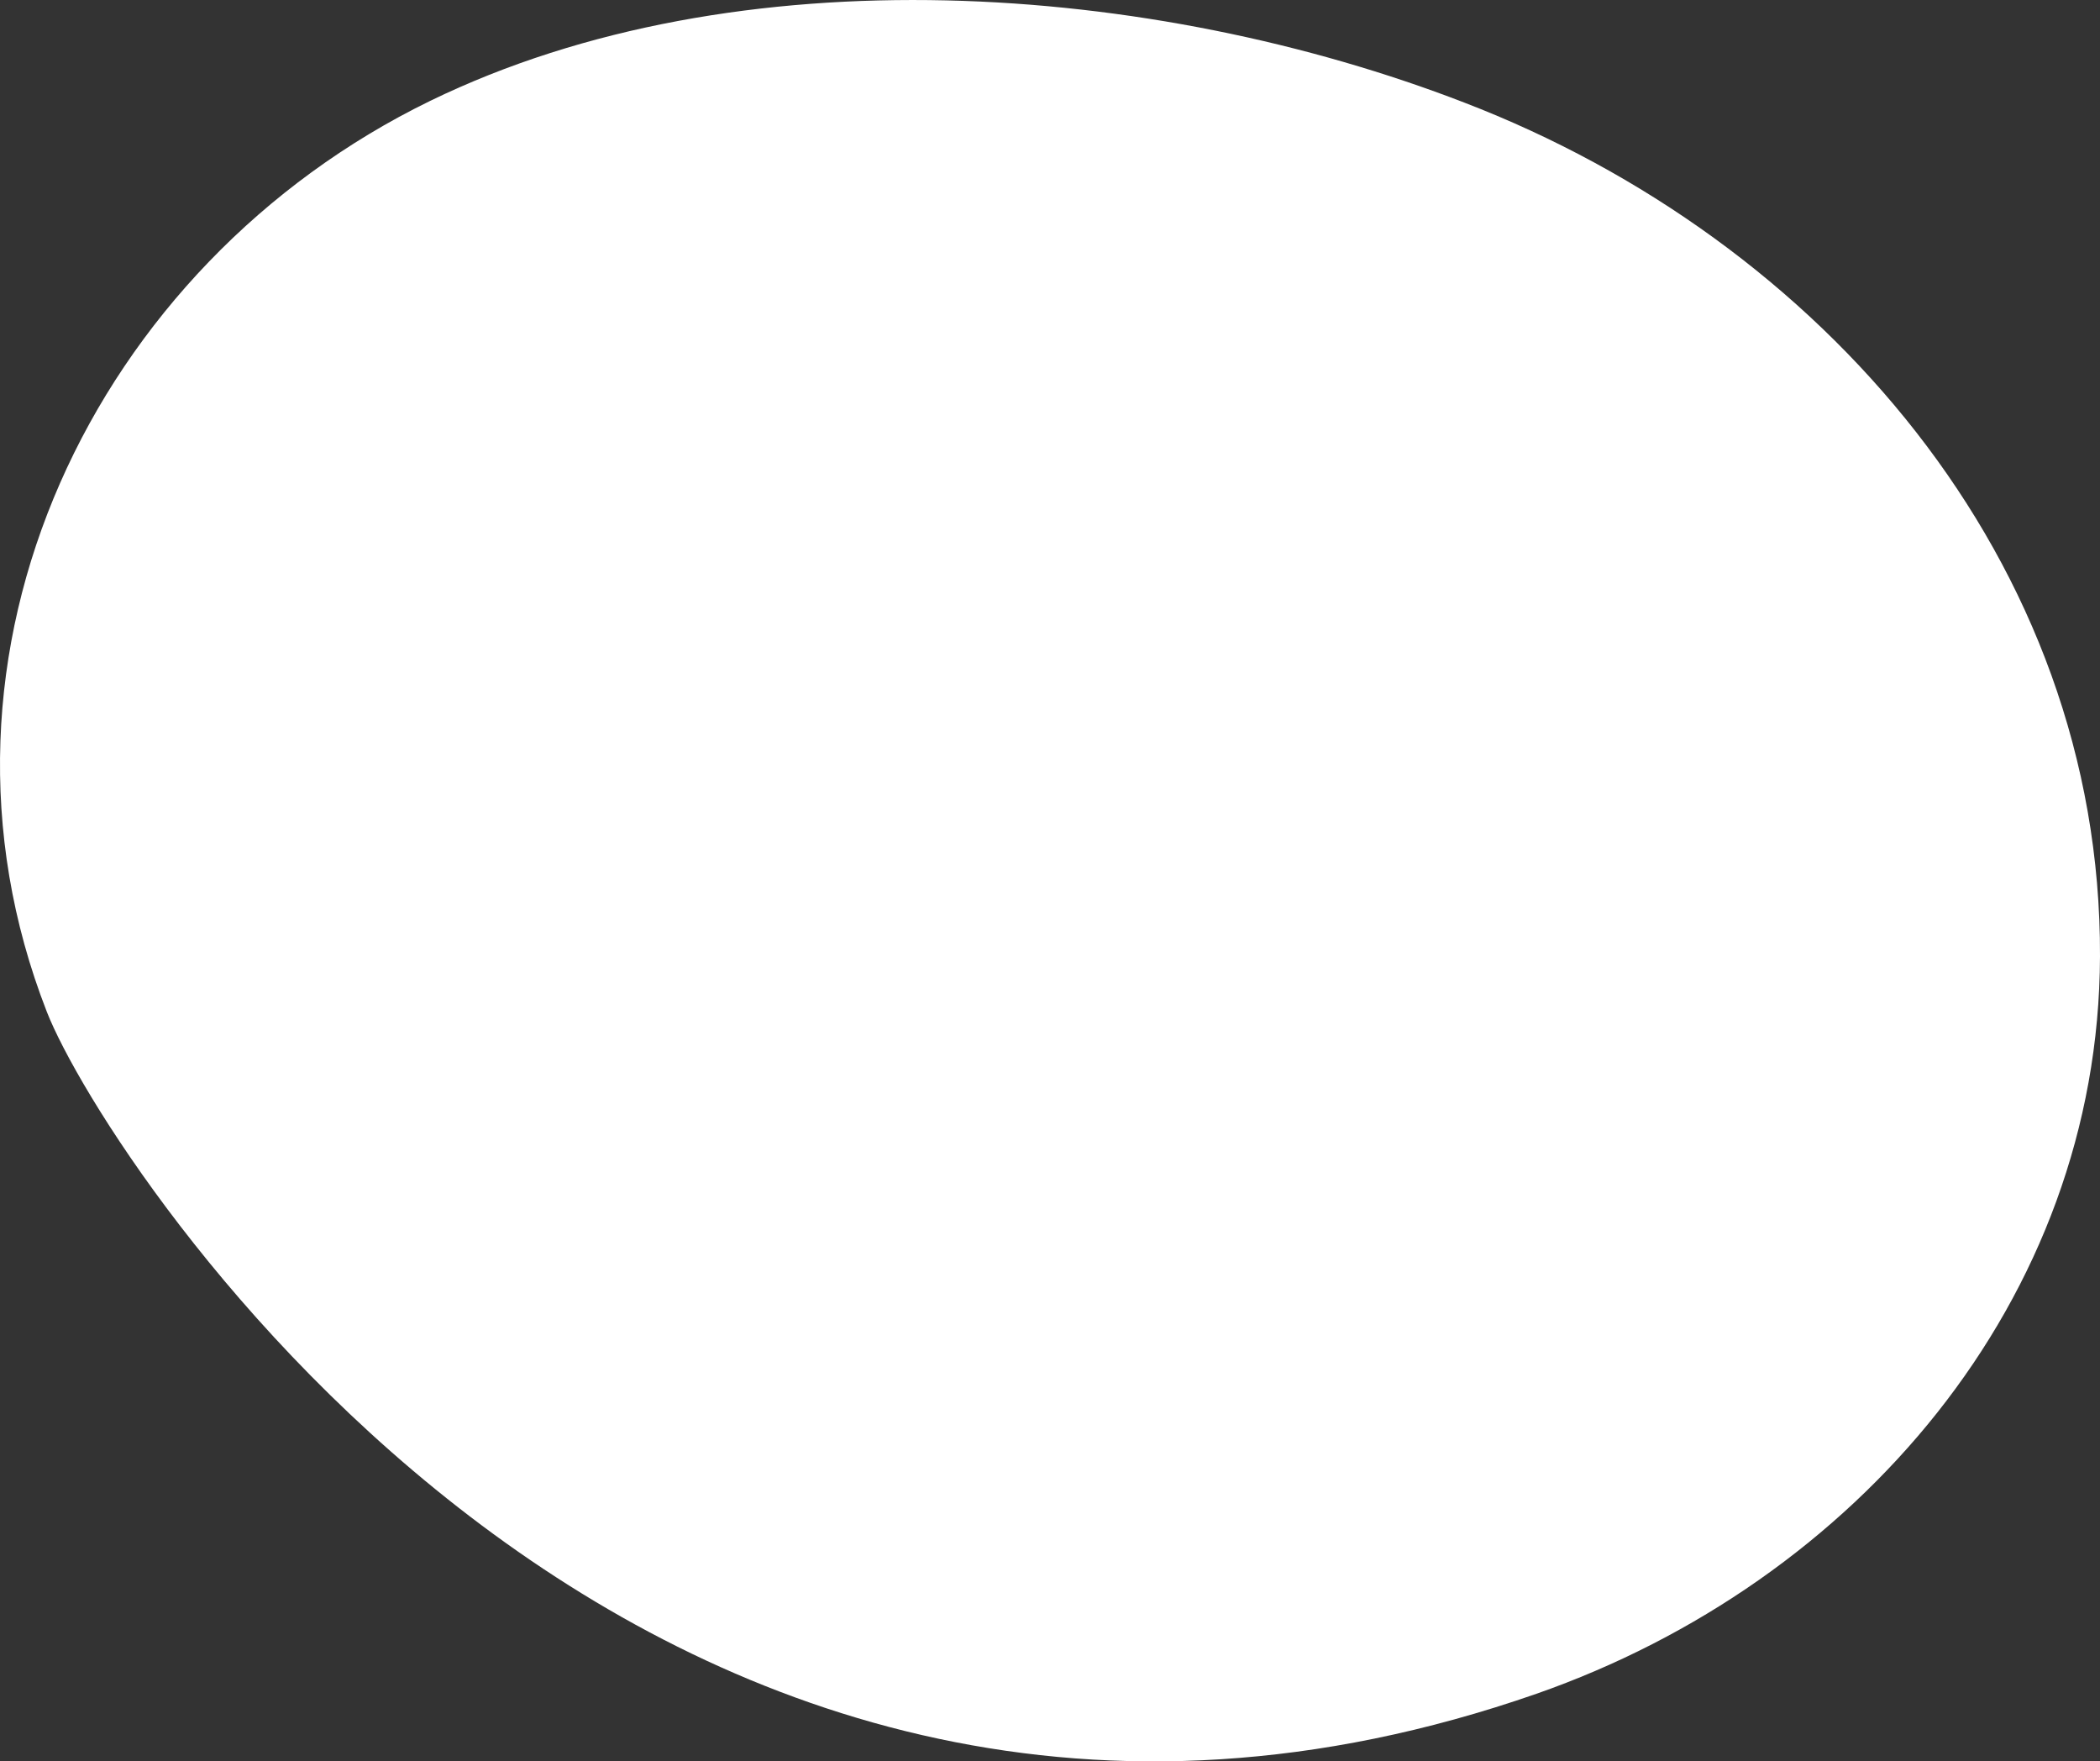 <svg xmlns="http://www.w3.org/2000/svg" width="74.225" height="62.244" viewBox="0 0 74.225 62.244">
  <rect x="0" y="0" width="74.225" height="62.244" fill="#333333" stroke="none"/>
  <path id="Path_14137" data-name="Path 14137" d="M149.41,319.67c-11-4.25-25.65-5.36-36.55-.06-11.87,5.78-18.5,19.51-13.55,32.19,2.1,5.37,21.35,35,52.65,24.1,11.27-3.94,19.88-13.88,19.92-26.06C171.93,335.84,162,324.51,149.41,319.67Z" transform="translate(-97.655 -316.045)" fill="#fff"/>
</svg>
